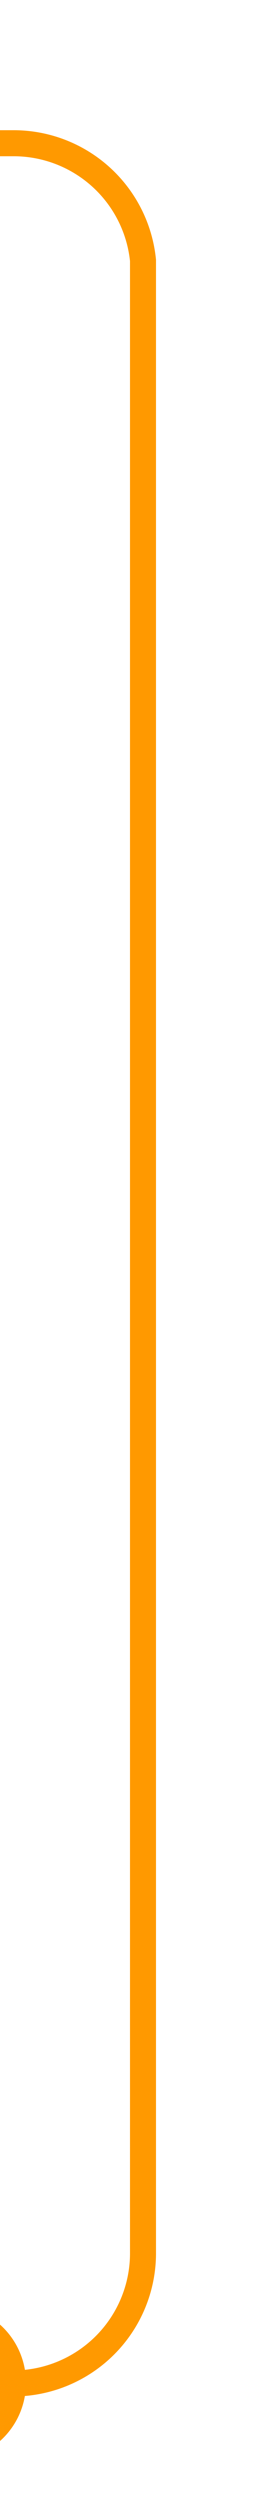 ﻿<?xml version="1.0" encoding="utf-8"?>
<svg version="1.1" xmlns:xlink="http://www.w3.org/1999/xlink" width="10px" height="96px" preserveAspectRatio="xMidYMin meet" viewBox="1146 254  8 96" xmlns="http://www.w3.org/2000/svg">
  <path d="M 1141 345.5  L 1145 345.5  A 5 5 0 0 0 1150.5 340.5 L 1150.5 264  A 5 5 0 0 0 1145.5 259.5 L 1124 259.5  " stroke-width="1" stroke="#ff9900" fill="none" />
  <path d="M 1143 342.5  A 3 3 0 0 0 1140 345.5 A 3 3 0 0 0 1143 348.5 A 3 3 0 0 0 1146 345.5 A 3 3 0 0 0 1143 342.5 Z M 1125 253.2  L 1119 259.5  L 1125 265.8  L 1125 253.2  Z " fill-rule="nonzero" fill="#ff9900" stroke="none" />
</svg>
